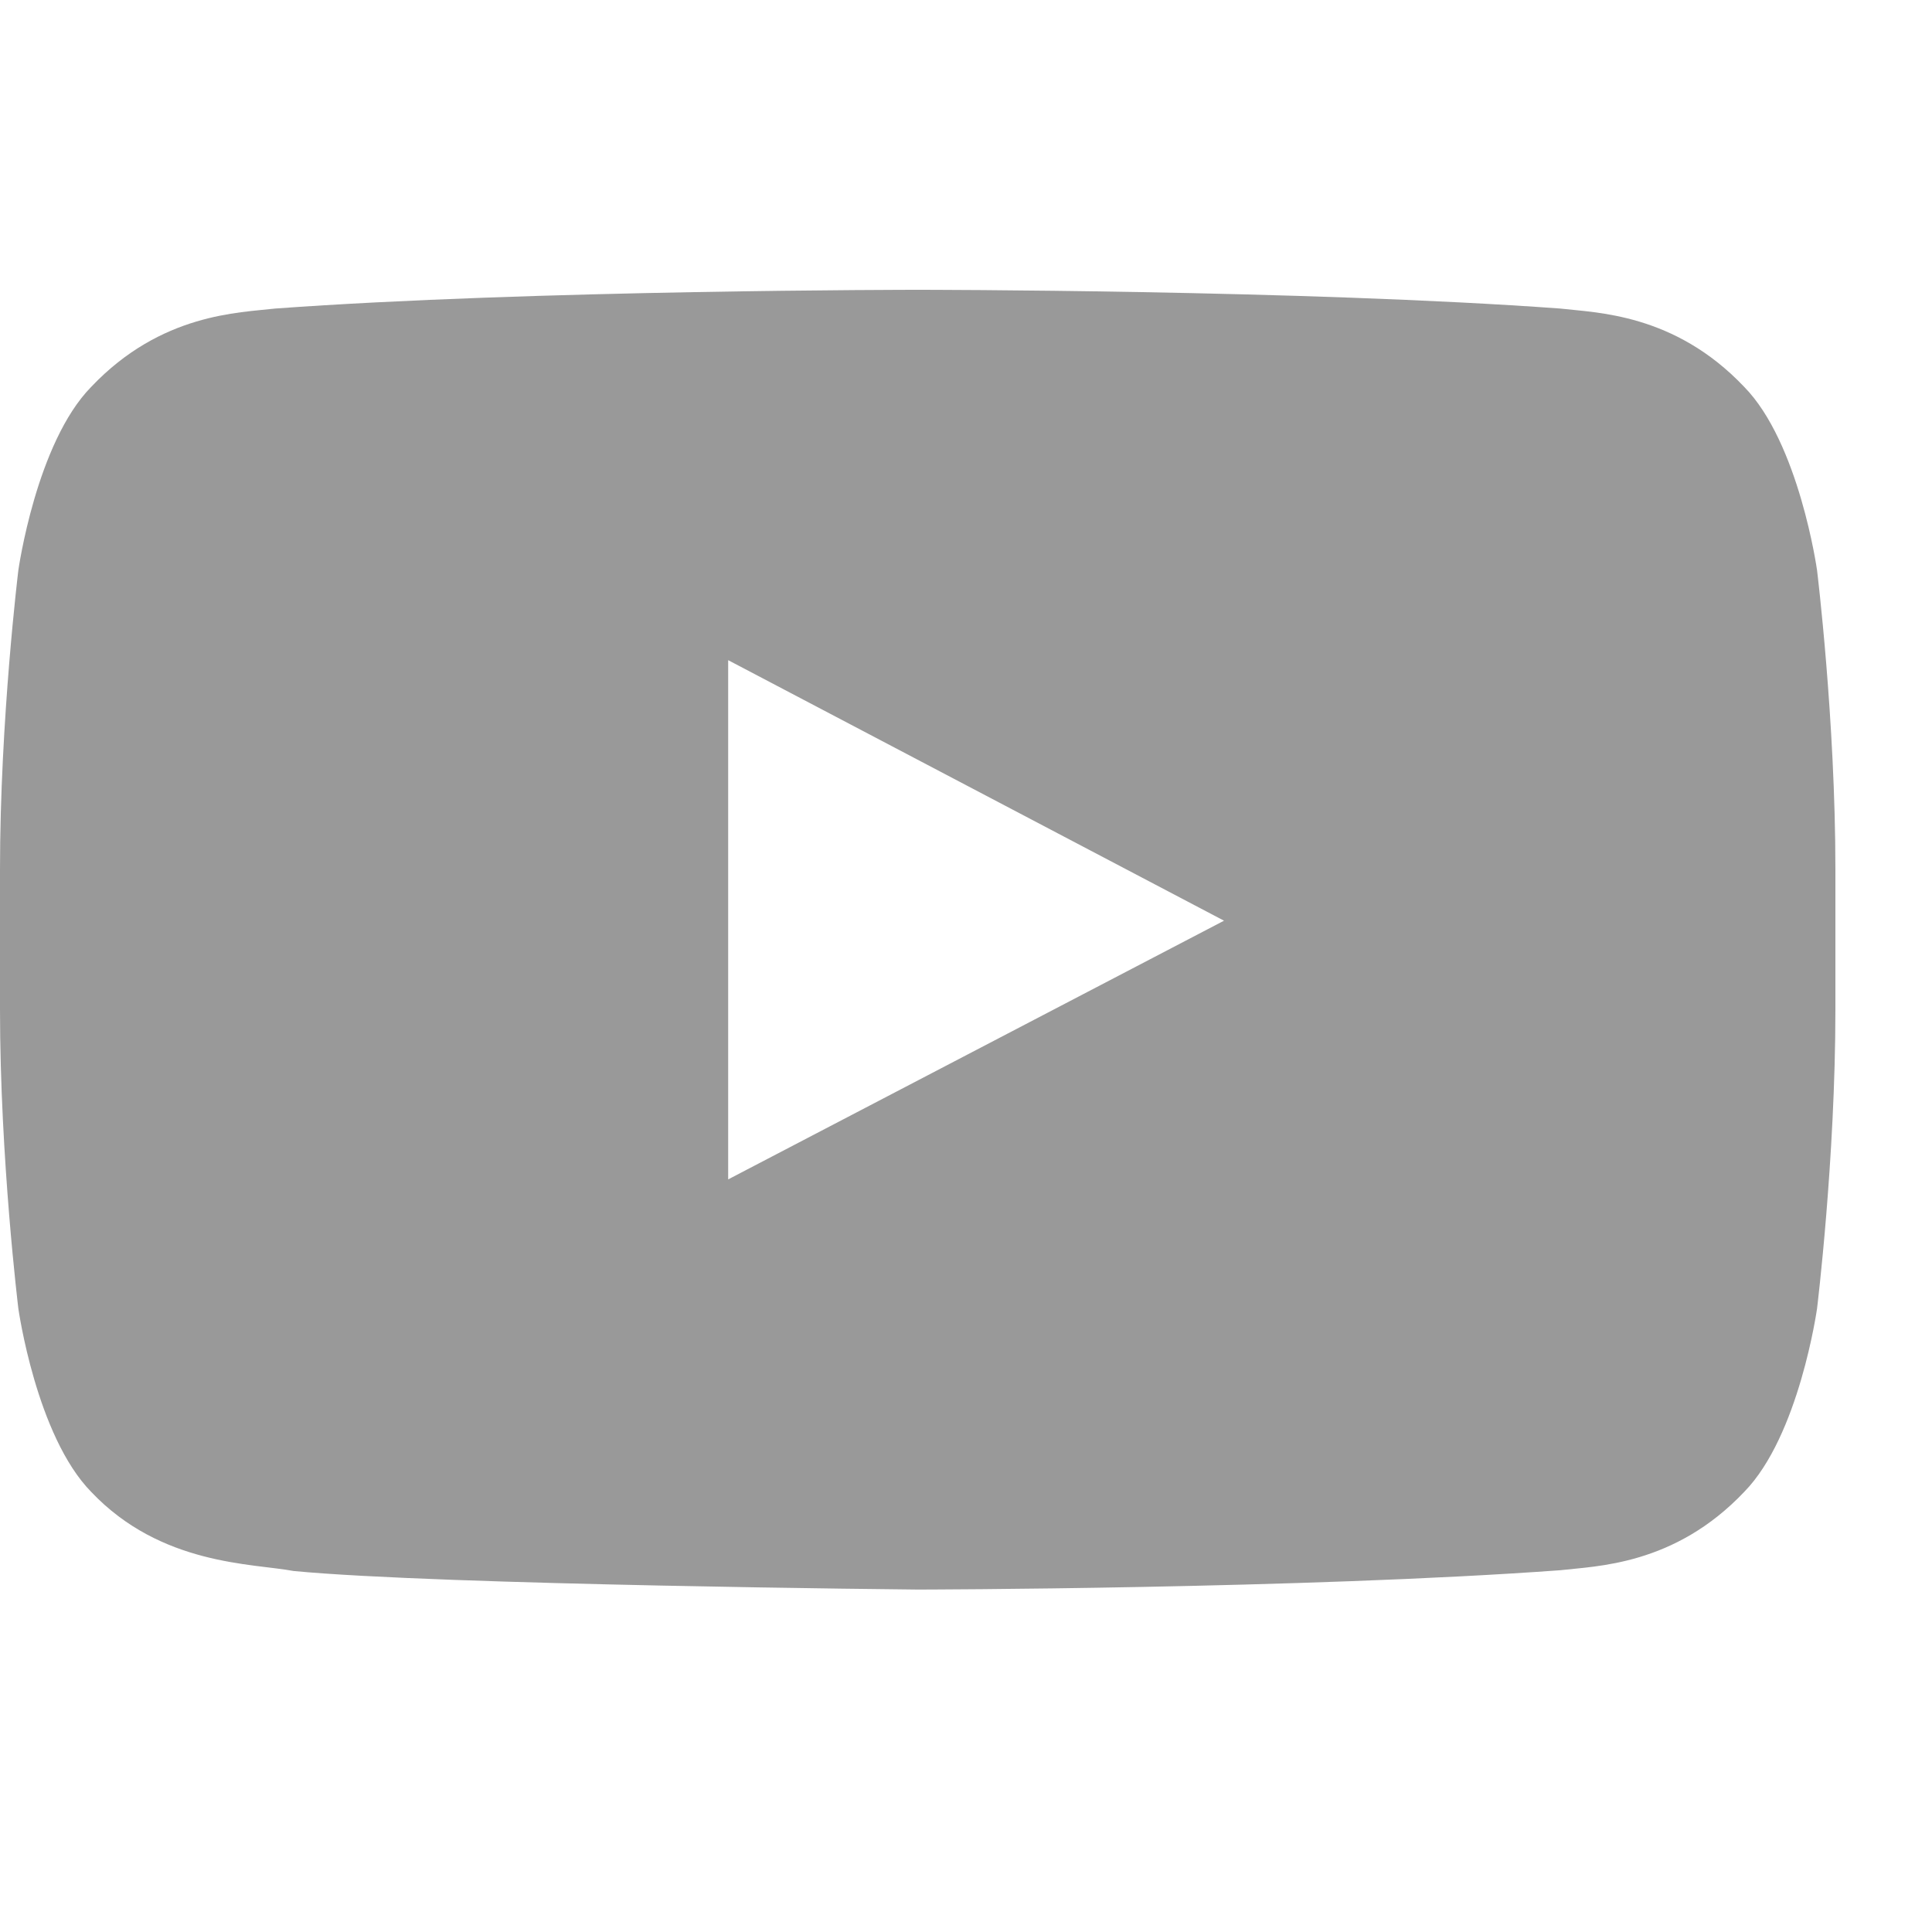 <svg xmlns="http://www.w3.org/2000/svg" width="20" height="20" viewBox="0 0 20 20">
  <path fill="#999" fill-rule="evenodd" d="M83.81,5.903 C83.81,5.903 84,7.451 84,8.999 L84,10.45 C84,11.998 83.81,13.546 83.81,13.546 C83.81,13.546 83.625,14.864 83.055,15.445 C82.332,16.207 81.523,16.211 81.151,16.255 C78.492,16.449 74.5,16.455 74.5,16.455 C74.5,16.455 69.56,16.409 68.04,16.263 C67.617,16.183 66.668,16.207 65.945,15.445 C65.375,14.864 65.19,13.546 65.19,13.546 C65.19,13.546 65,11.998 65,10.45 L65,8.999 C65,7.451 65.19,5.903 65.19,5.903 C65.19,5.903 65.375,4.584 65.945,4.004 C66.668,3.242 67.477,3.238 67.849,3.194 C70.508,3 74.496,3 74.496,3 L74.504,3 C74.504,3 78.492,3 81.151,3.194 C81.523,3.238 82.332,3.242 83.055,4.004 C83.625,4.584 83.81,5.903 83.81,5.903 Z M72.538,12.209 L77.671,9.531 L72.538,6.834 L72.538,12.209 Z" transform="translate(-65)"/>
</svg>
